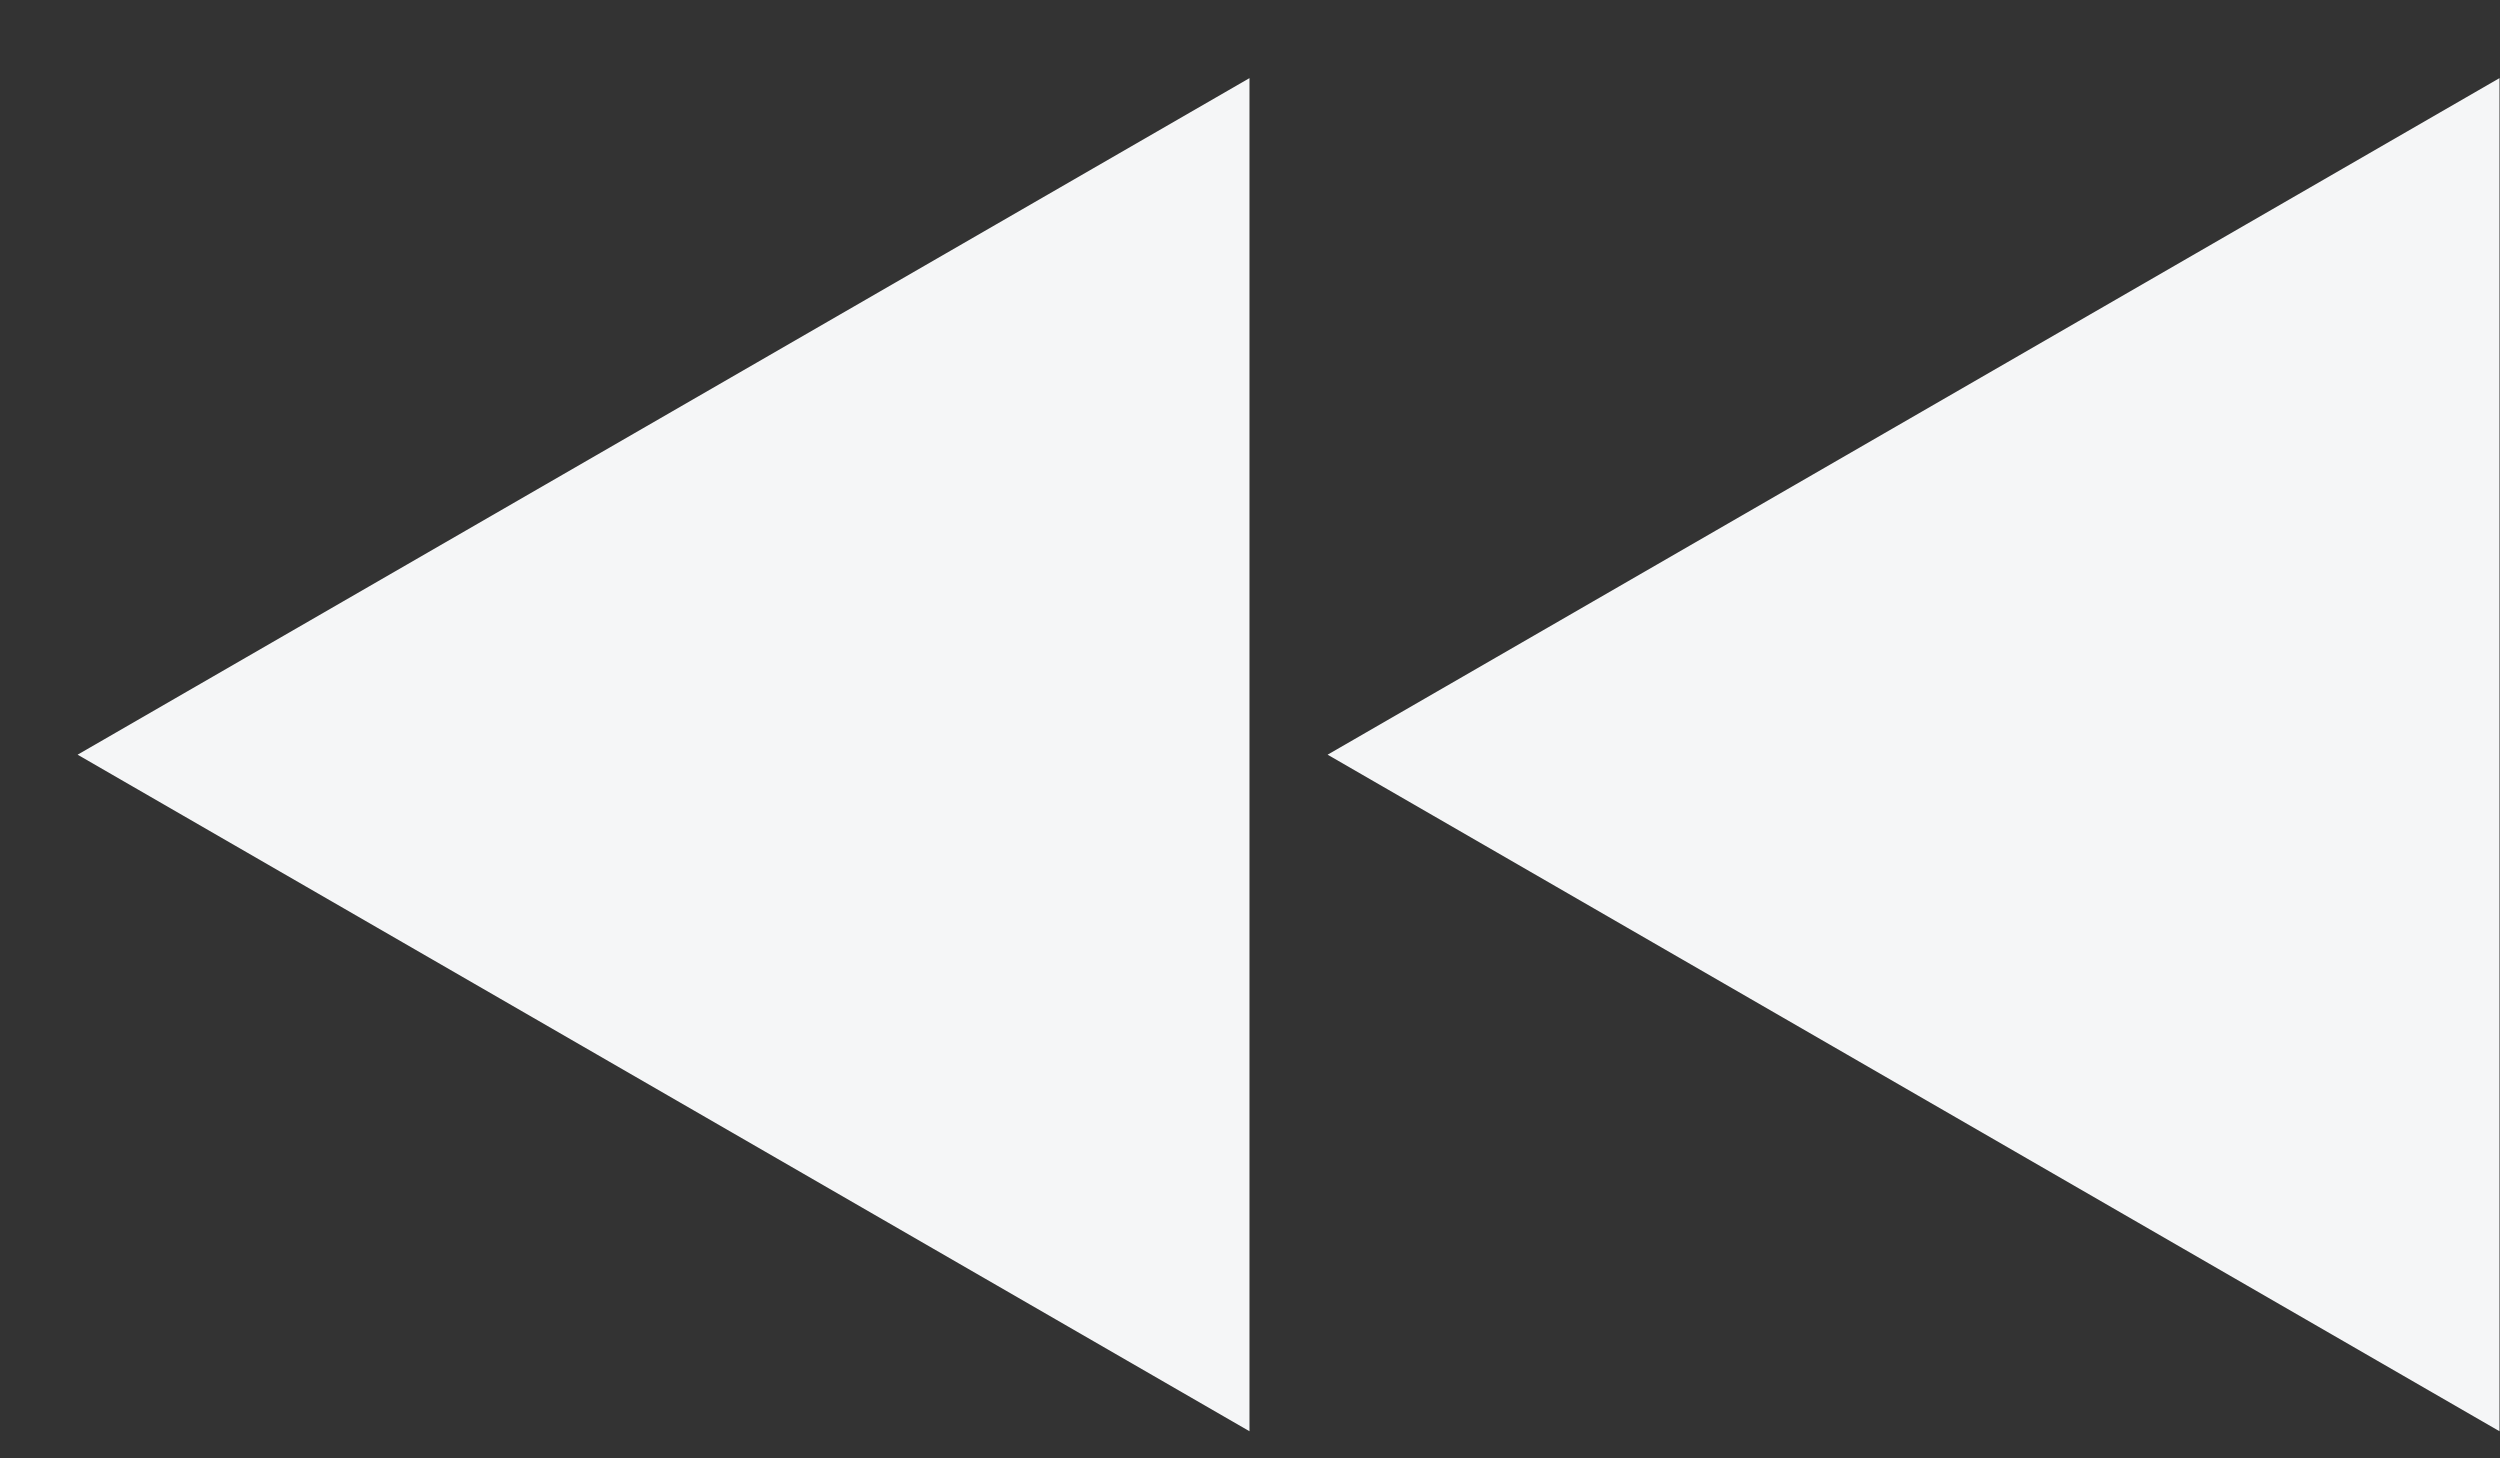 <svg width="24" height="14" viewBox="0 0 24 14" fill="none" xmlns="http://www.w3.org/2000/svg">
<rect x="0" y="0" width="24" height="14" fill="#333333" stroke="none"/>
<path d="M23.995 0.75L12.745 7.245L23.995 13.74V0.75Z" fill="#F5F6F7"/>
<path d="M11.995 0.75L0.745 7.245L11.995 13.74V0.75Z" fill="#F5F6F7"/>
</svg>
